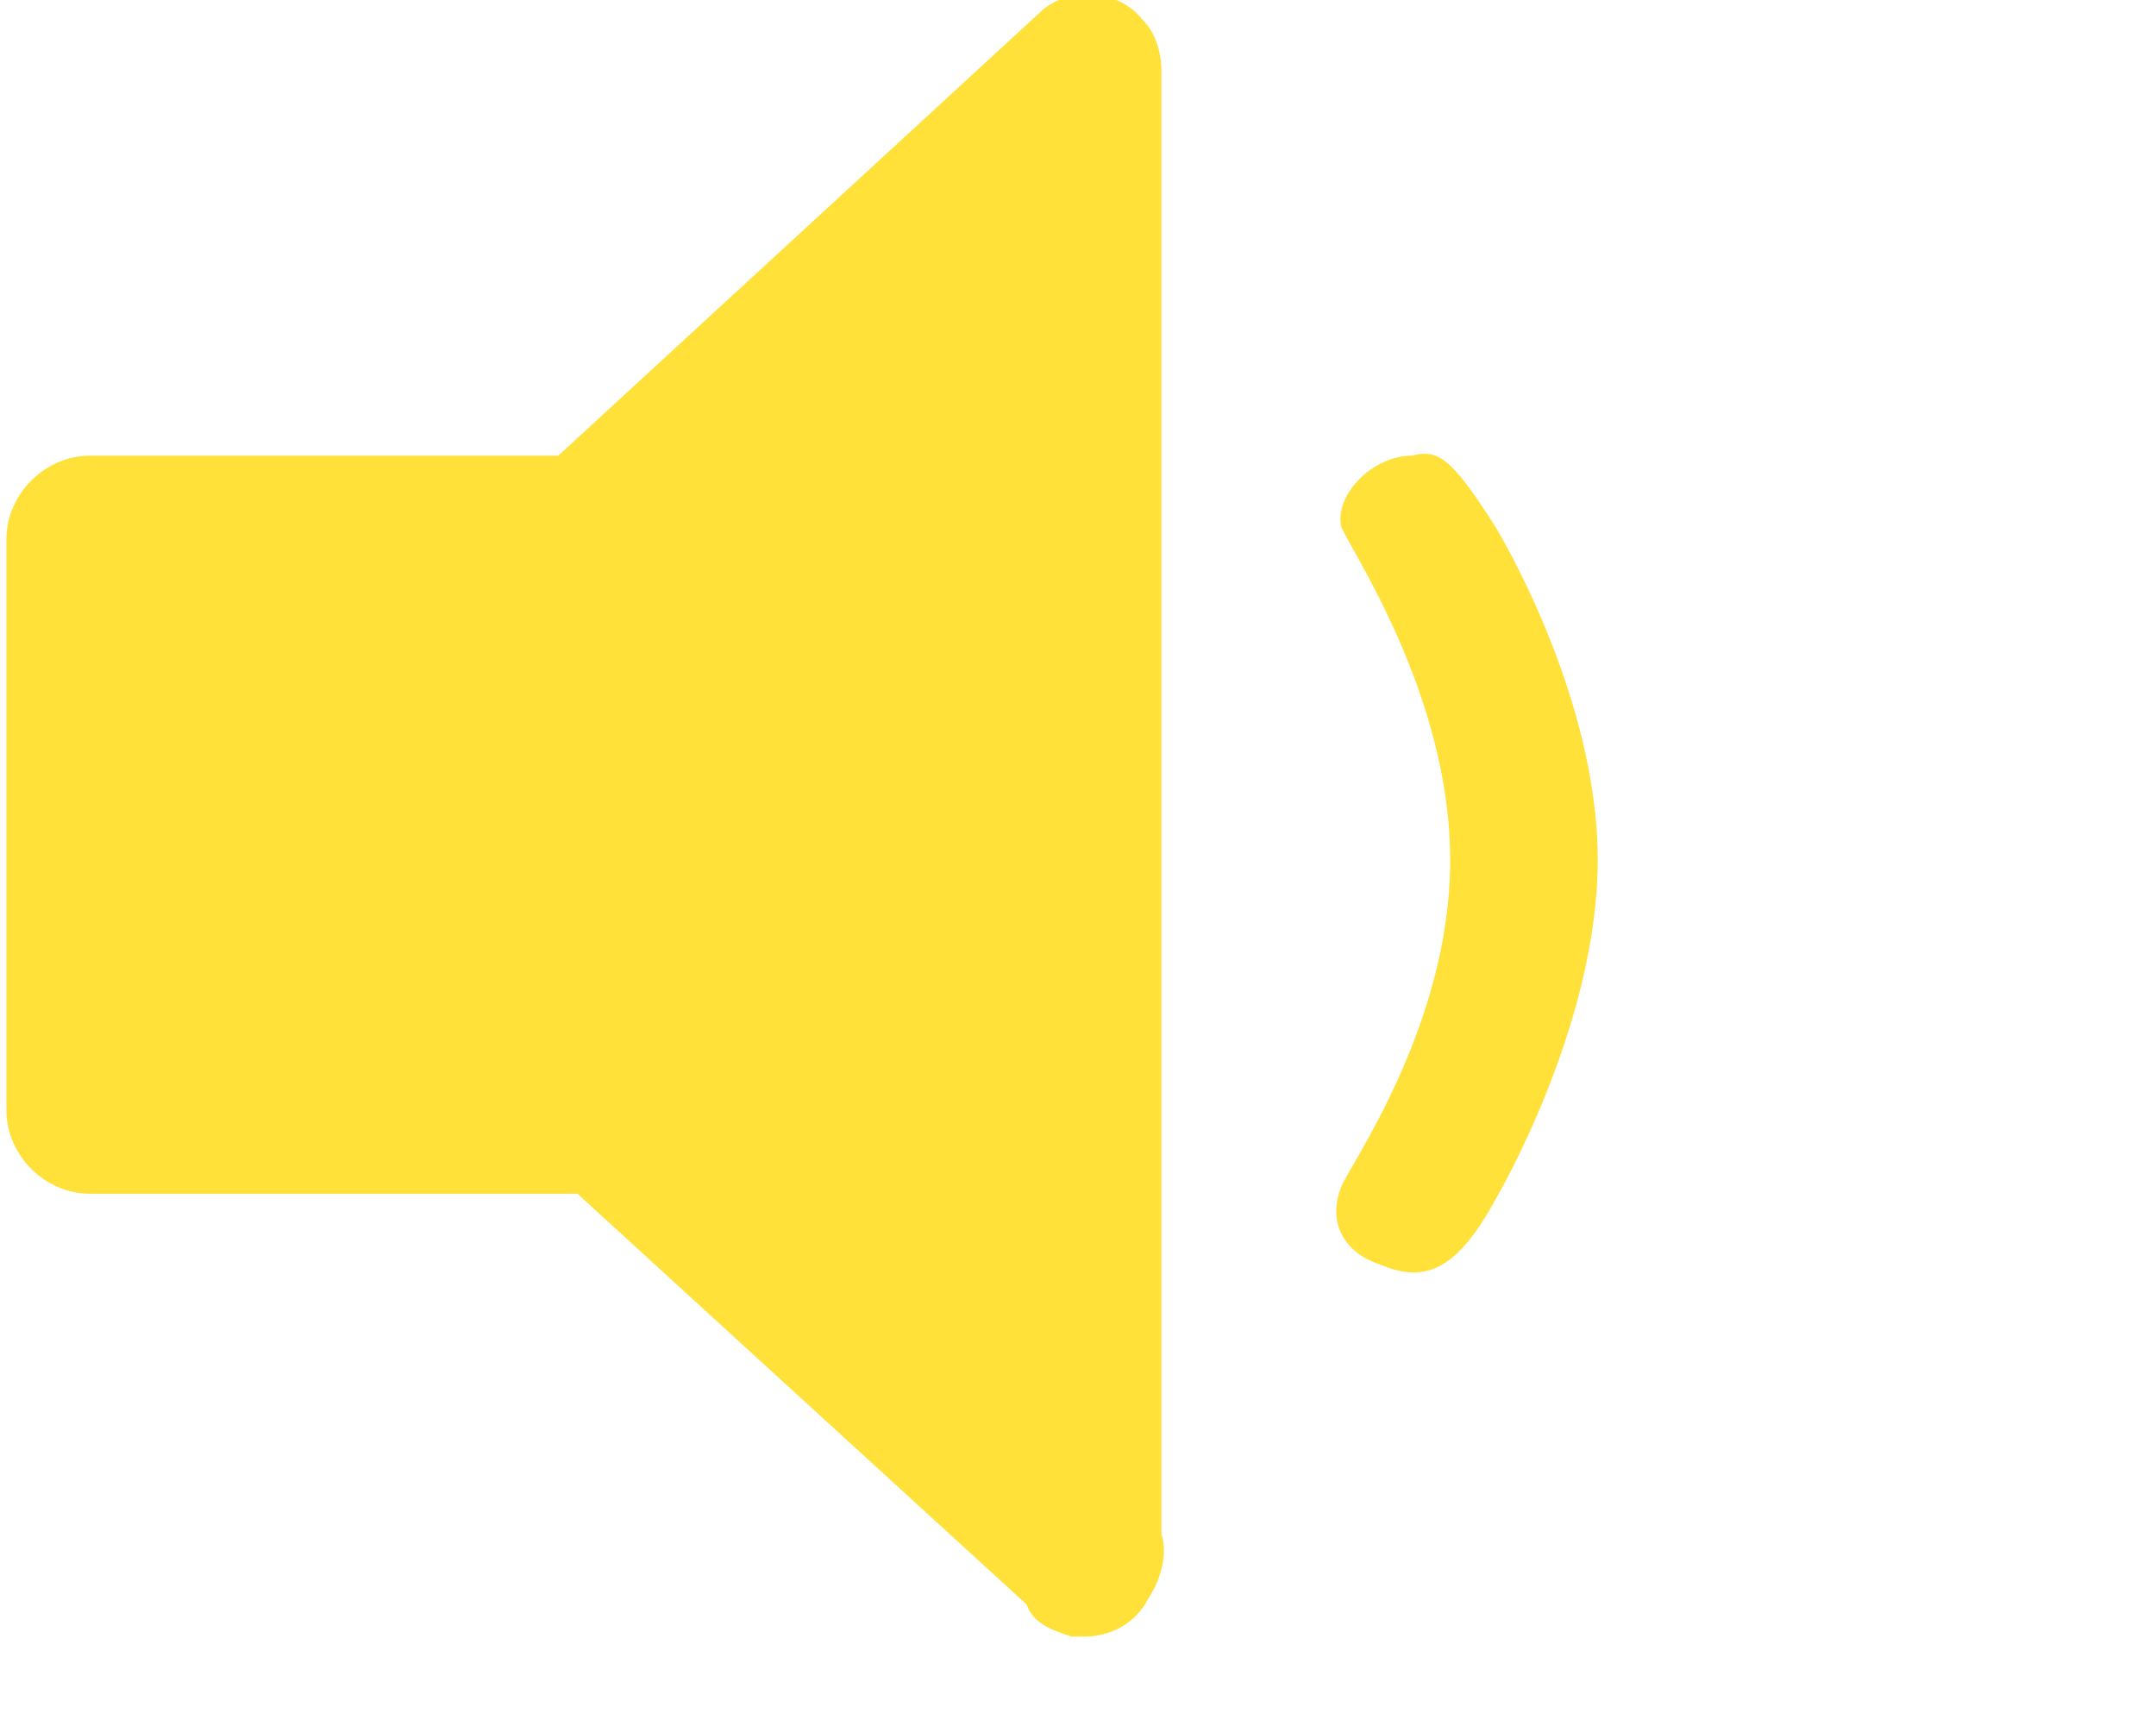 <?xml version="1.0" encoding="utf-8"?>
<!-- Generator: Adobe Illustrator 18.1.0, SVG Export Plug-In . SVG Version: 6.00 Build 0)  -->
<svg version="1.1" id="Layer_1" xmlns="http://www.w3.org/2000/svg" xmlns:xlink="http://www.w3.org/1999/xlink" x="0px" y="0px"
	 viewBox="-328 113.5 33.6 26.8" enable-background="new -328 113.5 33.6 26.8" xml:space="preserve">
<path fill="#FFE13A" d="M-311.1,139L-311.1,139C-311.1,139-311.2,139-311.1,139L-311.1,139c-0.1,0-0.2,0-0.2,0
	c-0.3-0.1-0.6-0.2-0.7-0.5l-7-6.4h-7.6c-0.7,0-1.3-0.6-1.3-1.3v-8.9c0-0.7,0.6-1.3,1.3-1.3h7.3l7.5-6.9c0.4-0.4,1.2-0.4,1.6,0.1
	c0.2,0.2,0.3,0.5,0.3,0.8c0,0,0,0.1,0,0.1v22.7c0.1,0.3,0,0.7-0.2,1C-310.3,138.8-310.7,139-311.1,139"/>
<path fill="#FFE13A" d="M-304.7,132.2c-0.6,1.1-1.1,1.3-1.8,1c-0.6-0.2-0.8-0.7-0.6-1.2c0.1-0.3,1.7-2.5,1.7-5.1
	c0-2.6-1.6-4.9-1.7-5.2c-0.1-0.5,0.5-1.1,1.1-1.1c0.4-0.1,0.6,0,1.3,1.1c0,0,1.6,2.6,1.6,5.2C-303.1,129.5-304.7,132.2-304.7,132.2"
	/>
</svg>
